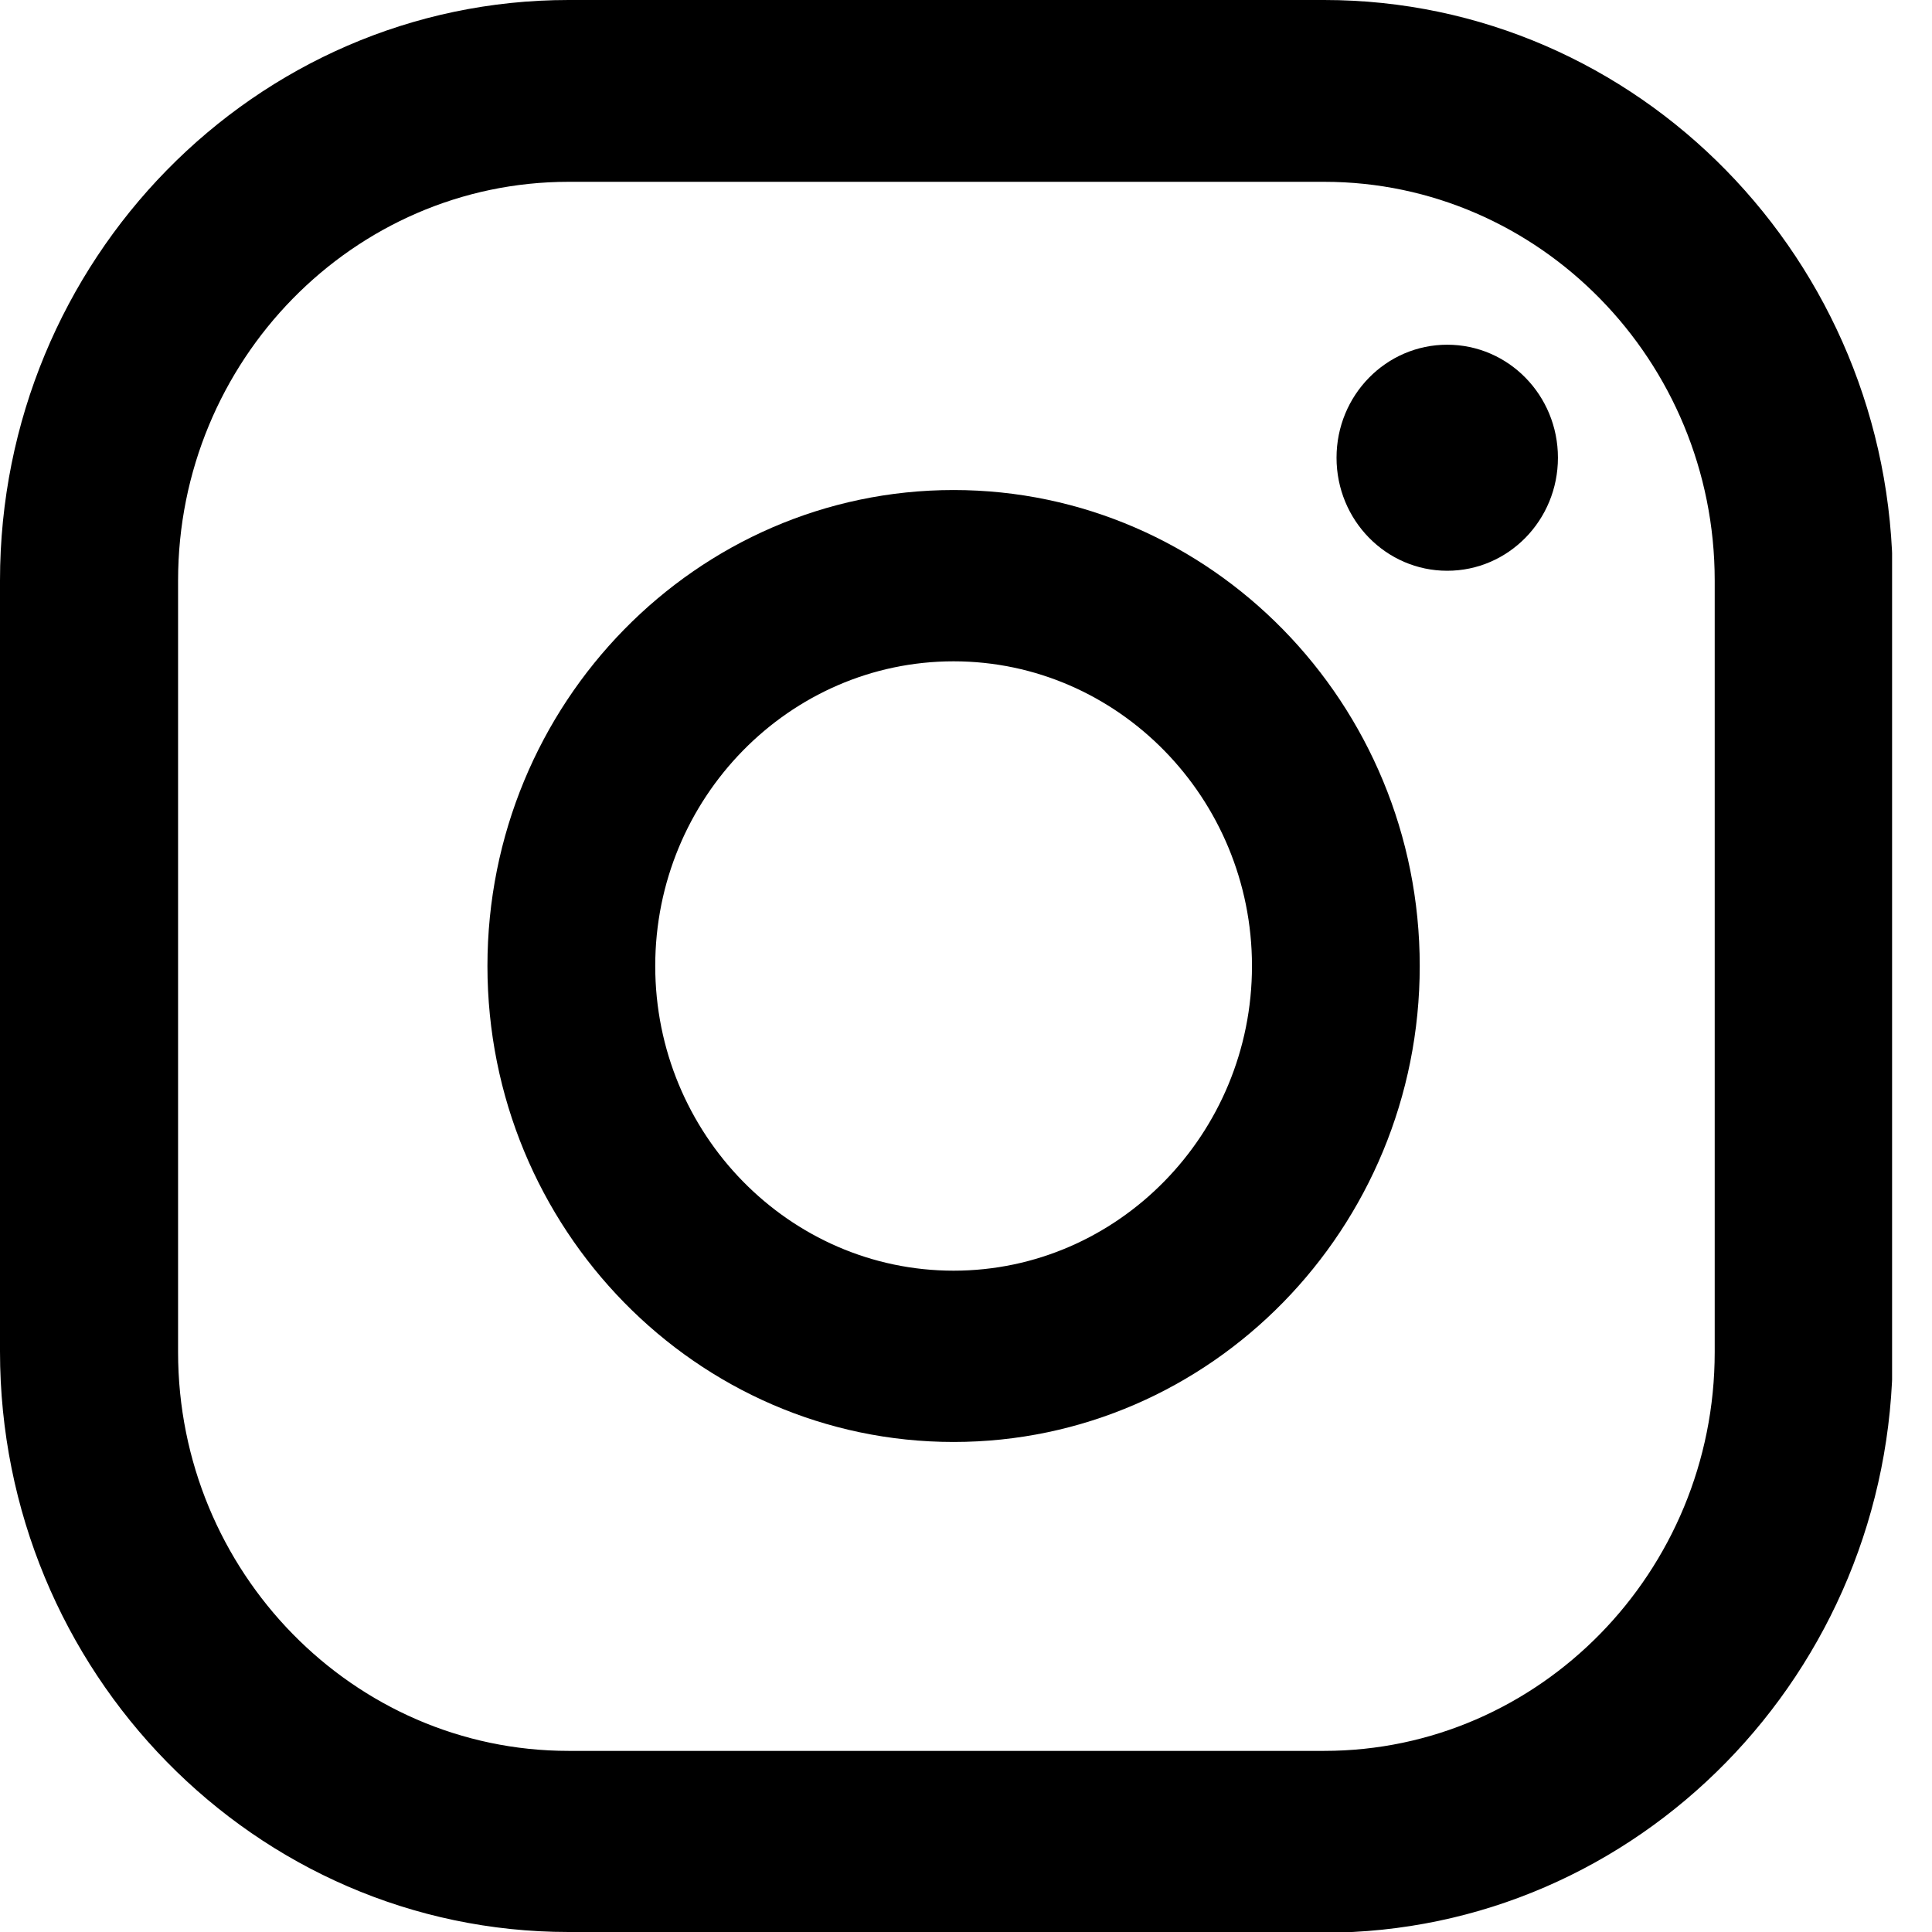 <svg width="47" height="47" viewBox="0 0 47 47" fill="none" xmlns="http://www.w3.org/2000/svg">
<g clip-path="url(#clip0_34_3)">
<path d="M35.207 8.386C33.719 8.386 32.514 9.615 32.514 11.135C32.514 12.655 33.719 13.885 35.207 13.885C36.696 13.885 37.9 12.655 37.9 11.135C37.9 9.615 36.696 8.386 35.207 8.386Z" fill="currentColor"/>
<path d="M23.198 11.921C16.943 11.921 11.858 17.113 11.858 23.5C11.858 29.887 16.943 35.079 23.198 35.079C29.454 35.079 34.538 29.887 34.538 23.5C34.538 17.113 29.454 11.921 23.198 11.921ZM23.198 30.912C19.201 30.912 15.94 27.582 15.94 23.5C15.94 19.418 19.201 16.088 23.198 16.088C27.196 16.088 30.457 19.418 30.457 23.5C30.457 27.582 27.196 30.912 23.198 30.912Z" fill="currentColor"/>
<path d="M32.197 47H13.832C6.205 47 0 40.664 0 32.876V14.124C0 6.336 6.205 0 13.832 0H32.213C39.84 0 46.045 6.336 46.045 14.124V32.893C46.045 40.681 39.84 47.017 32.213 47.017L32.197 47ZM13.832 4.423C8.597 4.423 4.332 8.778 4.332 14.124V32.893C4.332 38.239 8.597 42.594 13.832 42.594H32.213C37.449 42.594 41.714 38.239 41.714 32.893V14.124C41.714 8.778 37.449 4.423 32.213 4.423H13.832Z" fill="currentColor"/>
</g>
<defs>
<clipPath id="clip0_34_3">
<rect width="46.029" height="47" fill="currentColor"/>
</clipPath>
</defs>
</svg>
